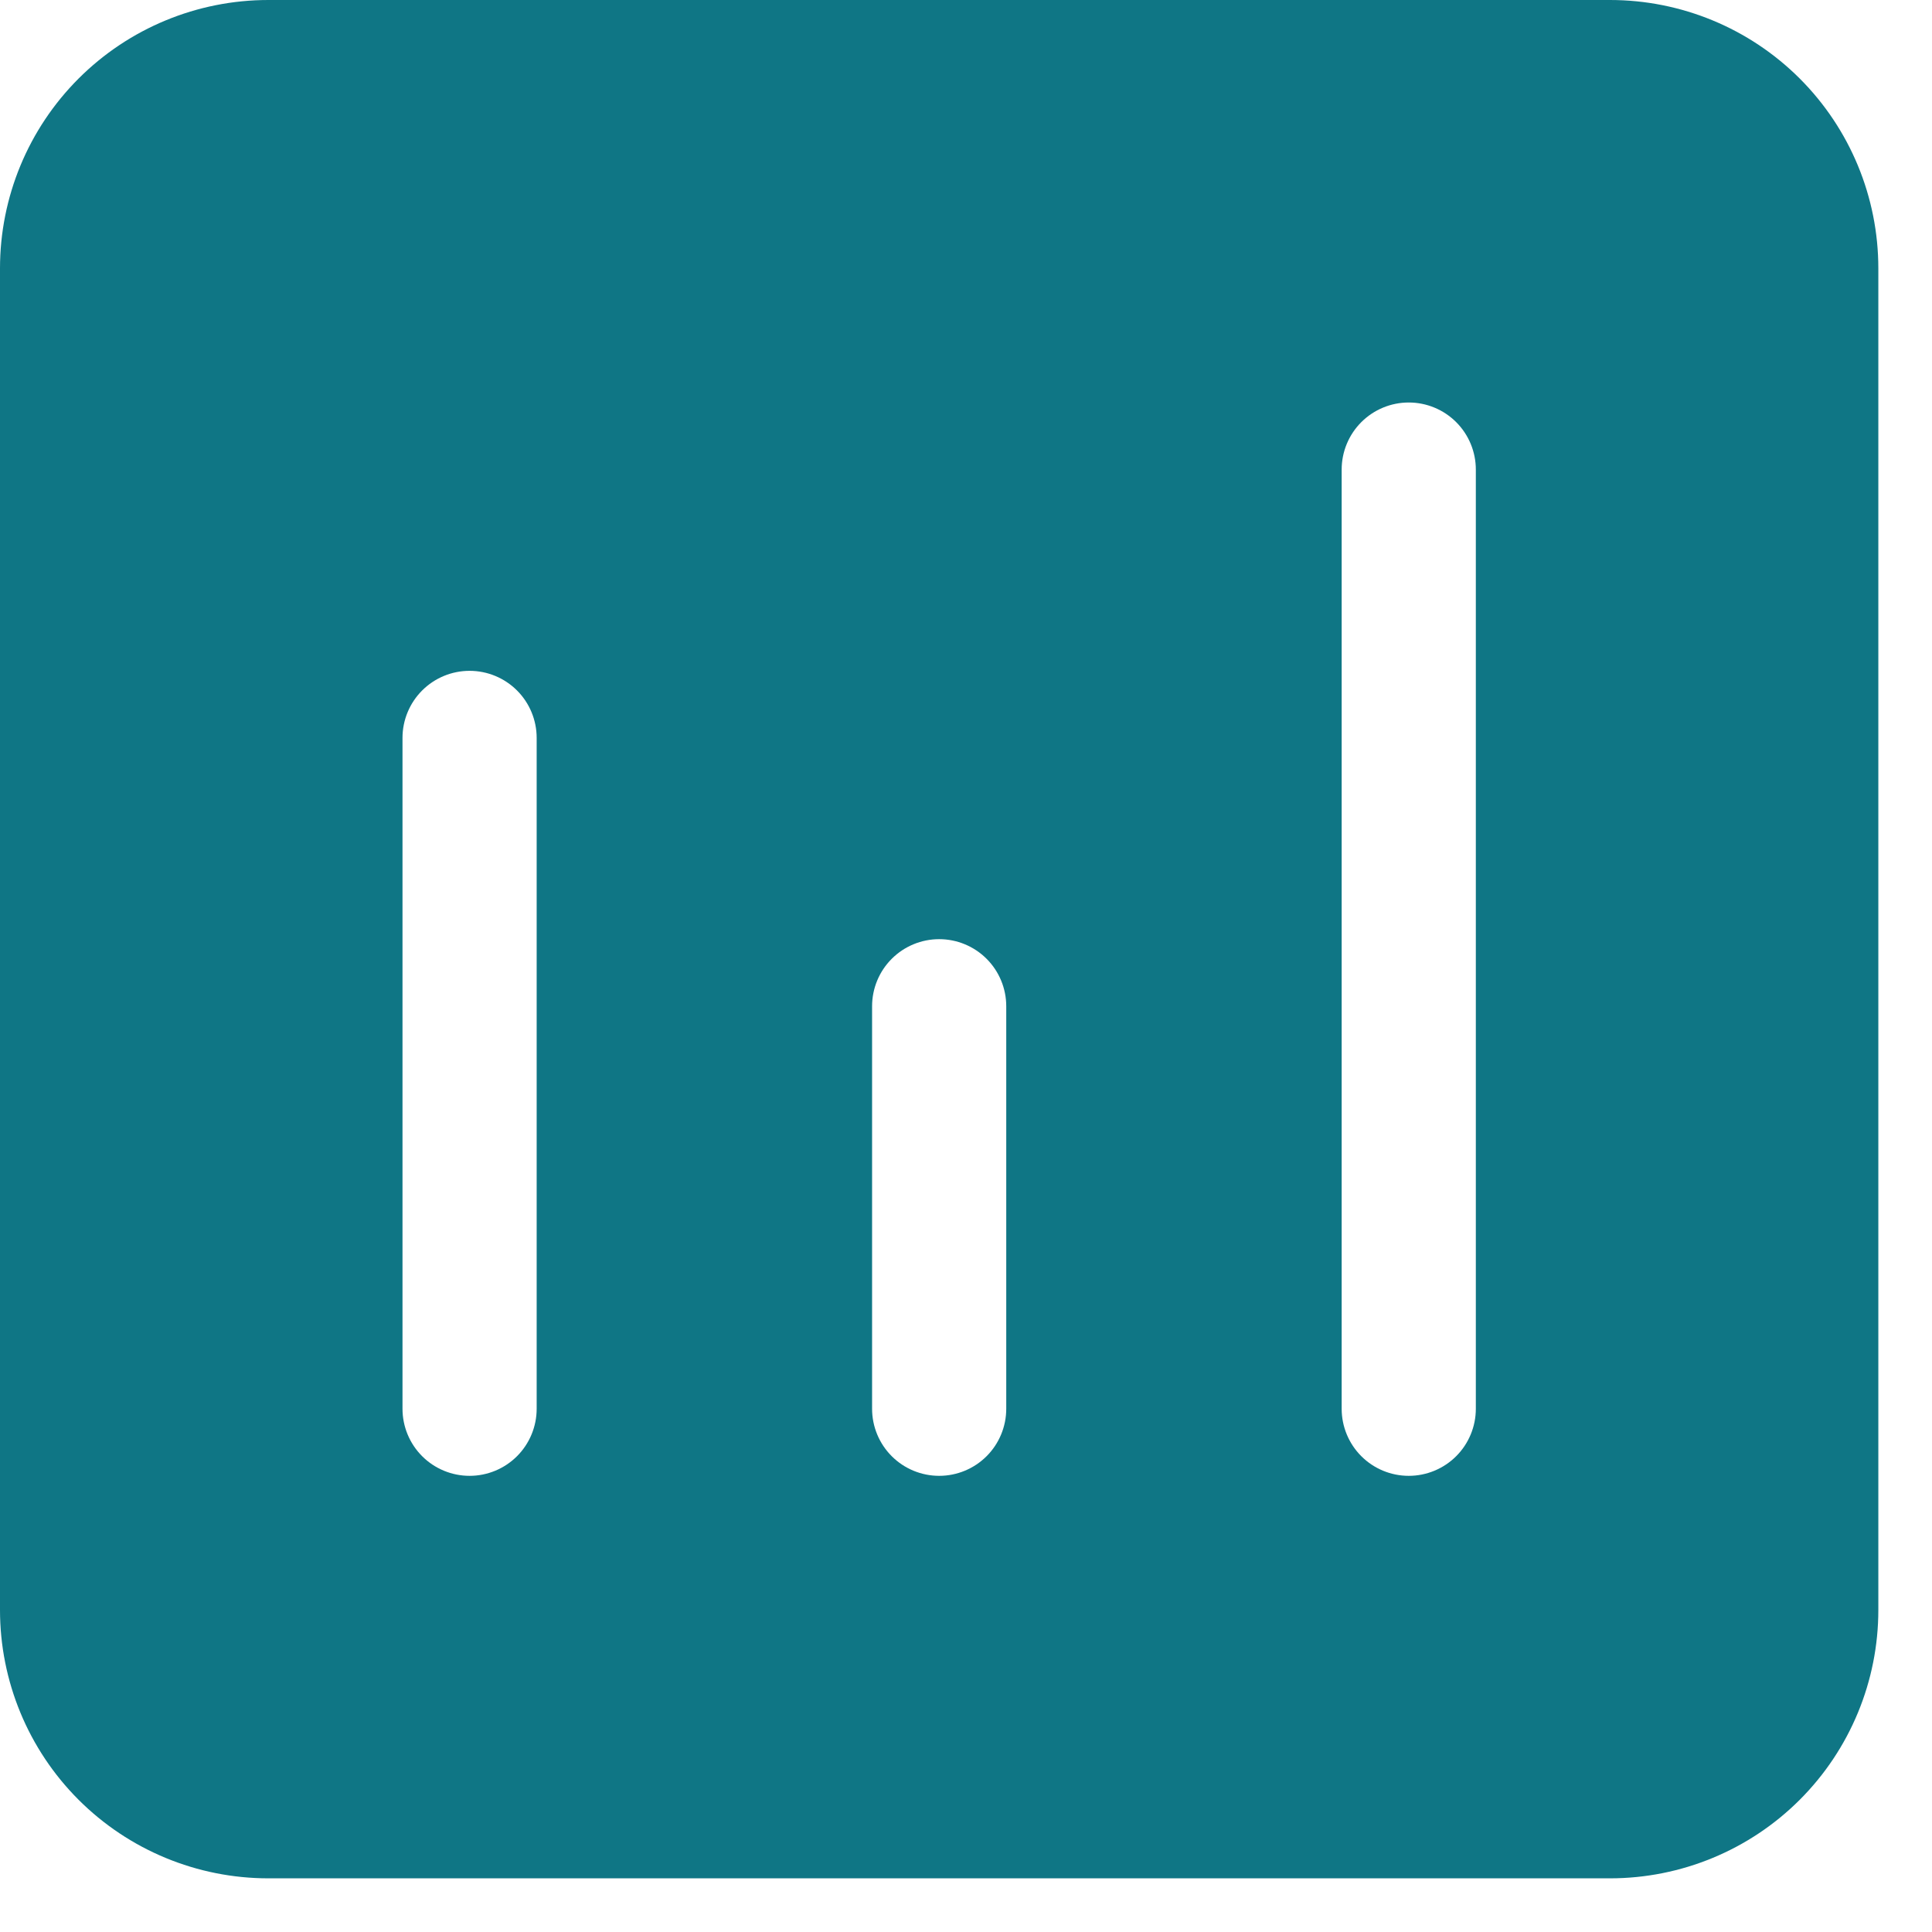 <svg width="18" height="18" viewBox="0 0 18 18" fill="none" xmlns="http://www.w3.org/2000/svg">
<path d="M2.5 0C1.837 0 1.201 0.263 0.732 0.732C0.263 1.201 0 1.837 0 2.5V15C0 15.663 0.263 16.299 0.732 16.768C1.201 17.237 1.837 17.5 2.5 17.5H15C15.663 17.5 16.299 17.237 16.768 16.768C17.237 16.299 17.5 15.663 17.5 15V2.5C17.5 1.837 17.237 1.201 16.768 0.732C16.299 0.263 15.663 0 15 0H2.5ZM8.75 8.75C8.916 8.75 9.075 8.816 9.192 8.933C9.309 9.05 9.375 9.209 9.375 9.375V13.125C9.375 13.291 9.309 13.45 9.192 13.567C9.075 13.684 8.916 13.75 8.75 13.75C8.584 13.75 8.425 13.684 8.308 13.567C8.191 13.45 8.125 13.291 8.125 13.125V9.375C8.125 9.209 8.191 9.05 8.308 8.933C8.425 8.816 8.584 8.75 8.75 8.75ZM3.75 6.875C3.75 6.709 3.816 6.55 3.933 6.433C4.05 6.316 4.209 6.25 4.375 6.25C4.541 6.25 4.7 6.316 4.817 6.433C4.934 6.55 5 6.709 5 6.875V13.125C5 13.291 4.934 13.45 4.817 13.567C4.7 13.684 4.541 13.75 4.375 13.75C4.209 13.75 4.05 13.684 3.933 13.567C3.816 13.45 3.75 13.291 3.75 13.125V6.875ZM13.125 3.75C13.291 3.75 13.45 3.816 13.567 3.933C13.684 4.05 13.75 4.209 13.75 4.375V13.125C13.75 13.291 13.684 13.45 13.567 13.567C13.45 13.684 13.291 13.75 13.125 13.75C12.959 13.75 12.8 13.684 12.683 13.567C12.566 13.45 12.5 13.291 12.5 13.125V4.375C12.5 4.209 12.566 4.05 12.683 3.933C12.8 3.816 12.959 3.75 13.125 3.75Z" fill="#0F7685"/>
</svg>
